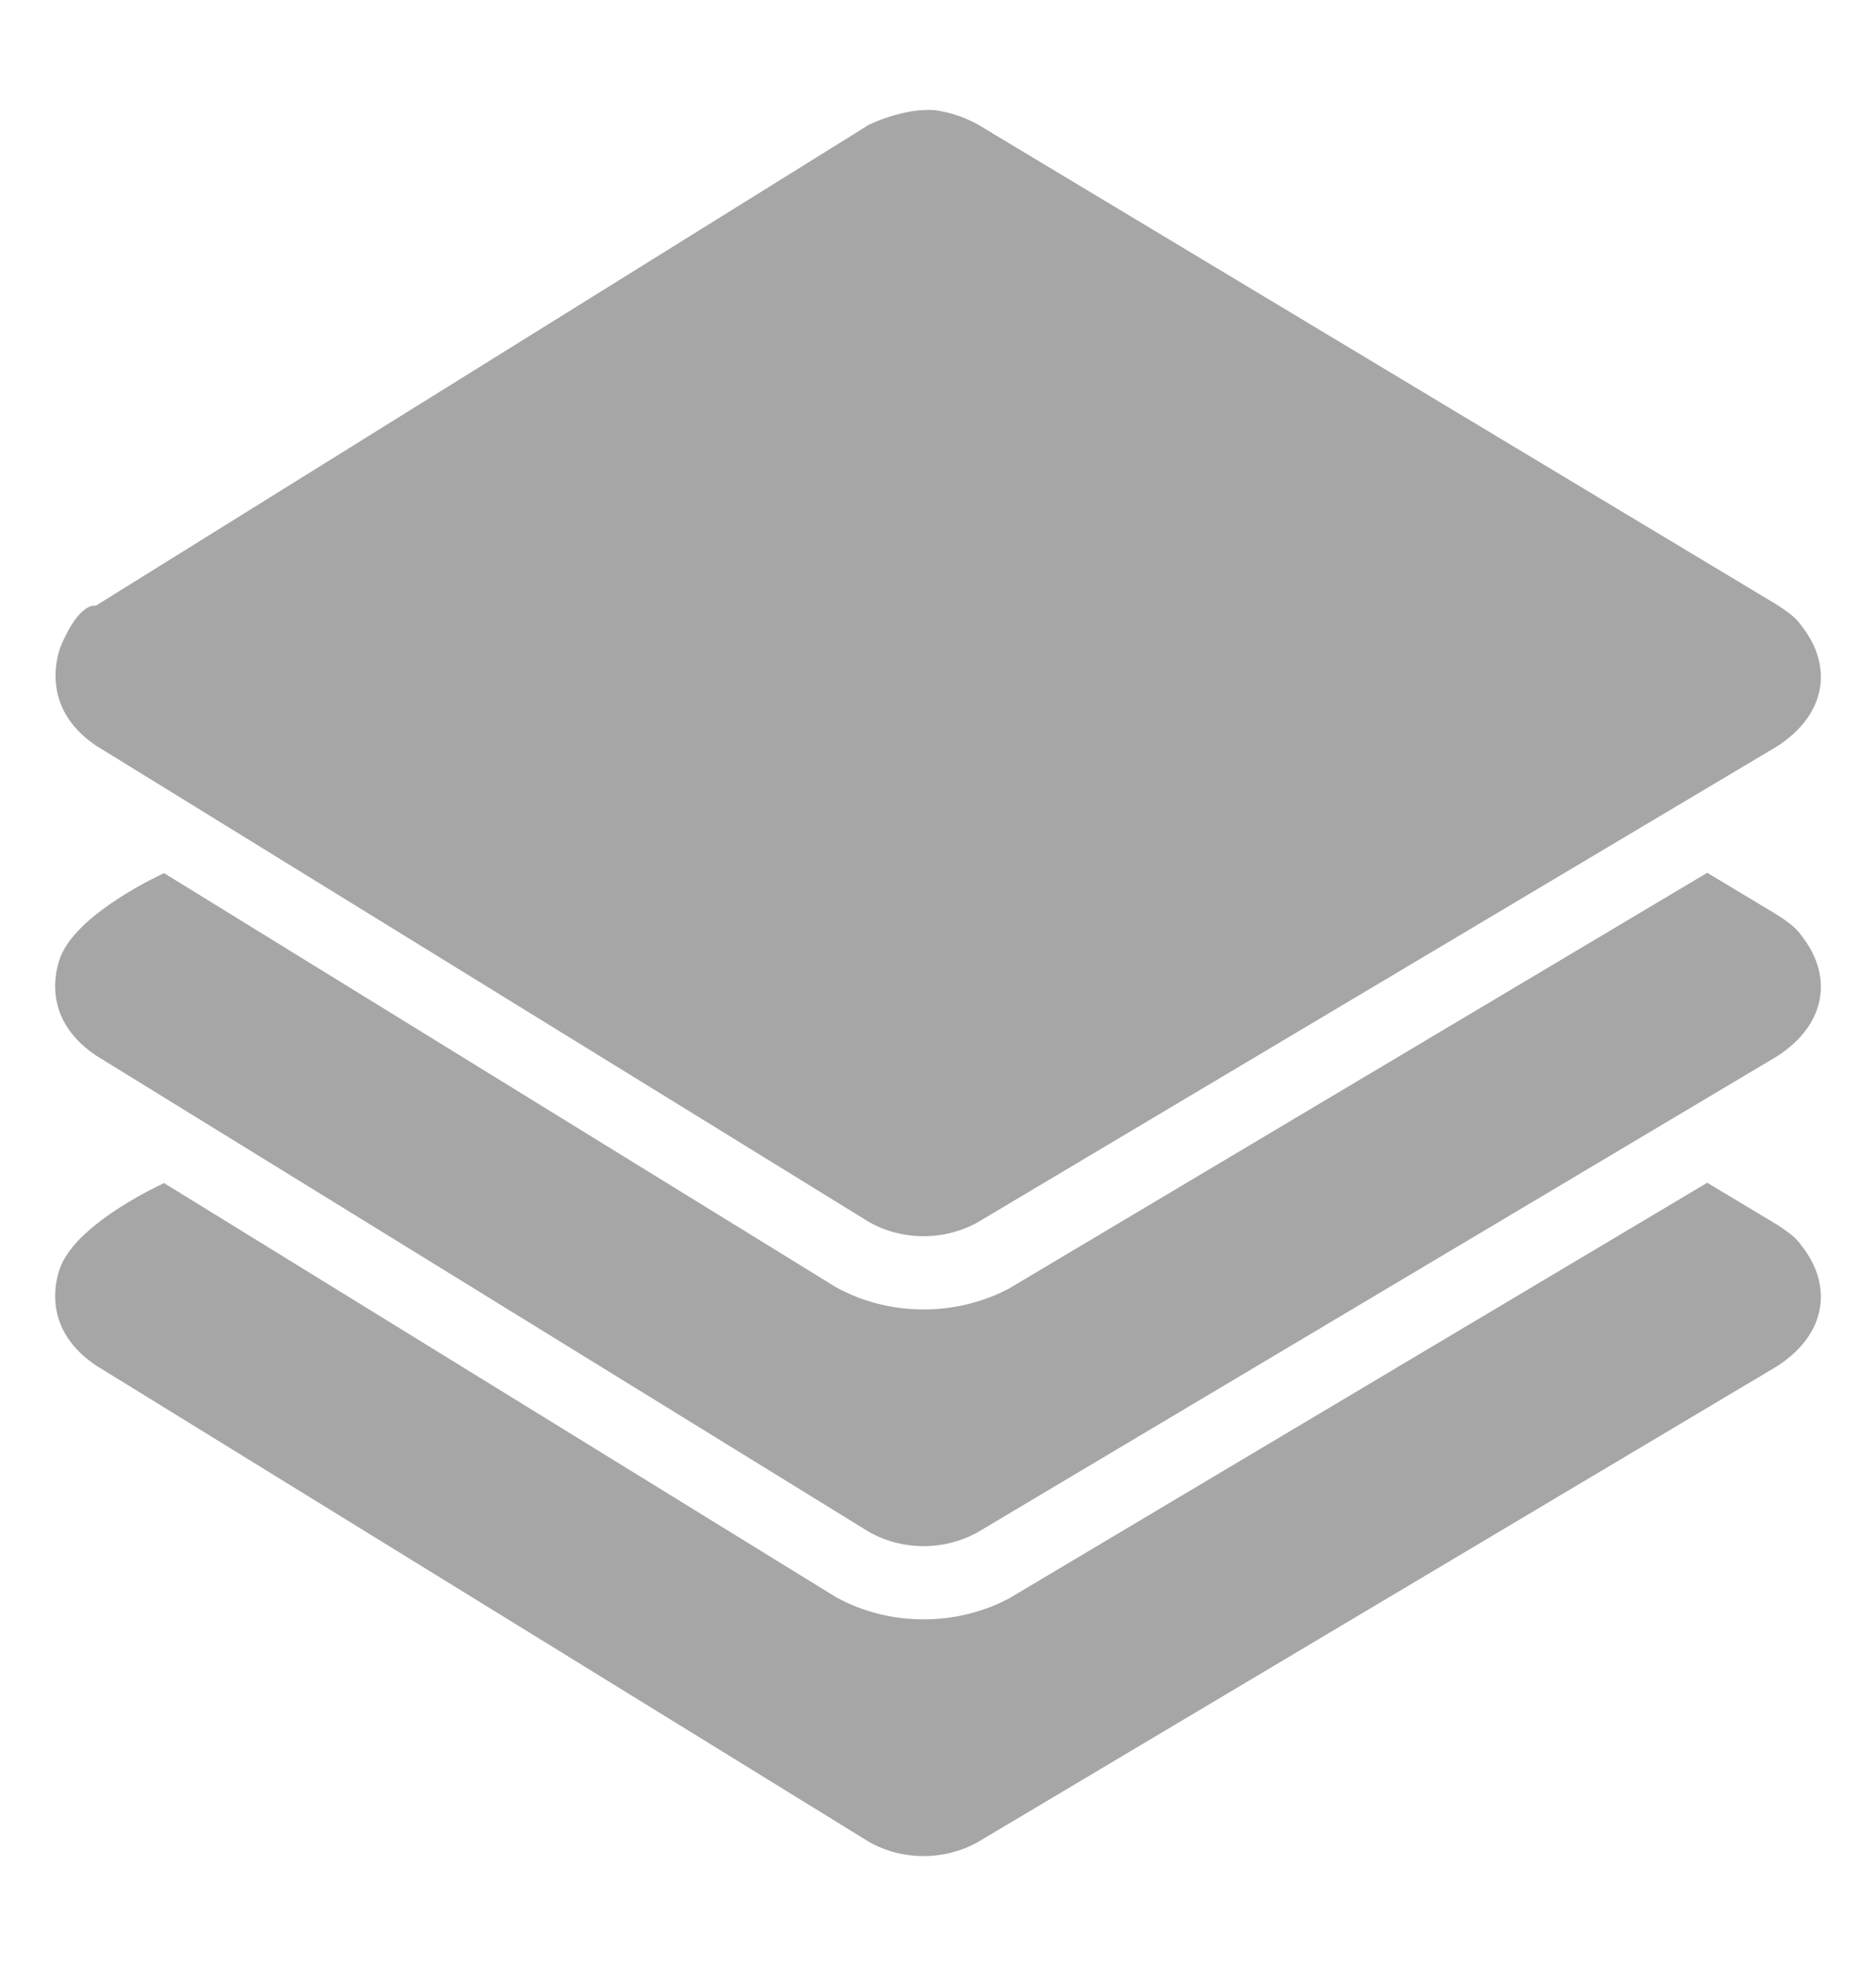 <?xml version="1.0" encoding="UTF-8" standalone="no"?><!DOCTYPE svg PUBLIC "-//W3C//DTD SVG 1.1//EN" "http://www.w3.org/Graphics/SVG/1.1/DTD/svg11.dtd"><svg width="100%" height="100%" viewBox="0 0 63 66" version="1.1" xmlns="http://www.w3.org/2000/svg" xmlns:xlink="http://www.w3.org/1999/xlink" xml:space="preserve" xmlns:serif="http://www.serif.com/" style="fill-rule:evenodd;clip-rule:evenodd;stroke-linejoin:round;stroke-miterlimit:2;"><path d="M31.378,3.696c0.511,0.07 0.995,0.227 1.443,0.473l26.866,16.141c0.624,0.408 0.686,0.528 0.882,0.791c0.932,1.251 0.813,2.852 -0.893,3.956l-26.867,15.99c-1.115,0.608 -2.5,0.612 -3.629,-0.026l-25.954,-15.99c-1.947,-1.305 -1.26,-3.162 -1.176,-3.359c0.632,-1.491 1.164,-1.336 1.164,-1.336l25.954,-16.141c0,0 1.12,-0.569 2.21,-0.499Z" style="fill:#a6a6a6;"/><path d="M57.333,29.3l2.354,1.415c0.624,0.407 0.686,0.527 0.882,0.79c0.932,1.251 0.813,2.852 -0.893,3.956l-26.867,15.99c-1.115,0.608 -2.5,0.612 -3.629,-0.026l-25.954,-15.99c-1.988,-1.333 -1.259,-3.164 -1.176,-3.358c0.632,-1.491 3.461,-2.765 3.461,-2.765l22.557,13.897c1.792,0.993 4.05,0.991 5.826,0.042l23.439,-13.951Z" style="fill:#a6a6a6;"/><path d="M57.333,39.705l2.354,1.414c0.624,0.407 0.686,0.528 0.882,0.79c0.932,1.251 0.813,2.853 -0.893,3.957l-26.867,15.99c-1.115,0.608 -2.5,0.612 -3.629,-0.026l-25.954,-15.99c-1.988,-1.334 -1.259,-3.164 -1.176,-3.359c0.632,-1.491 3.461,-2.764 3.461,-2.764l22.557,13.896c1.792,0.994 4.05,0.991 5.826,0.042l23.439,-13.95Z" style="fill:#a6a6a6;"/></svg>